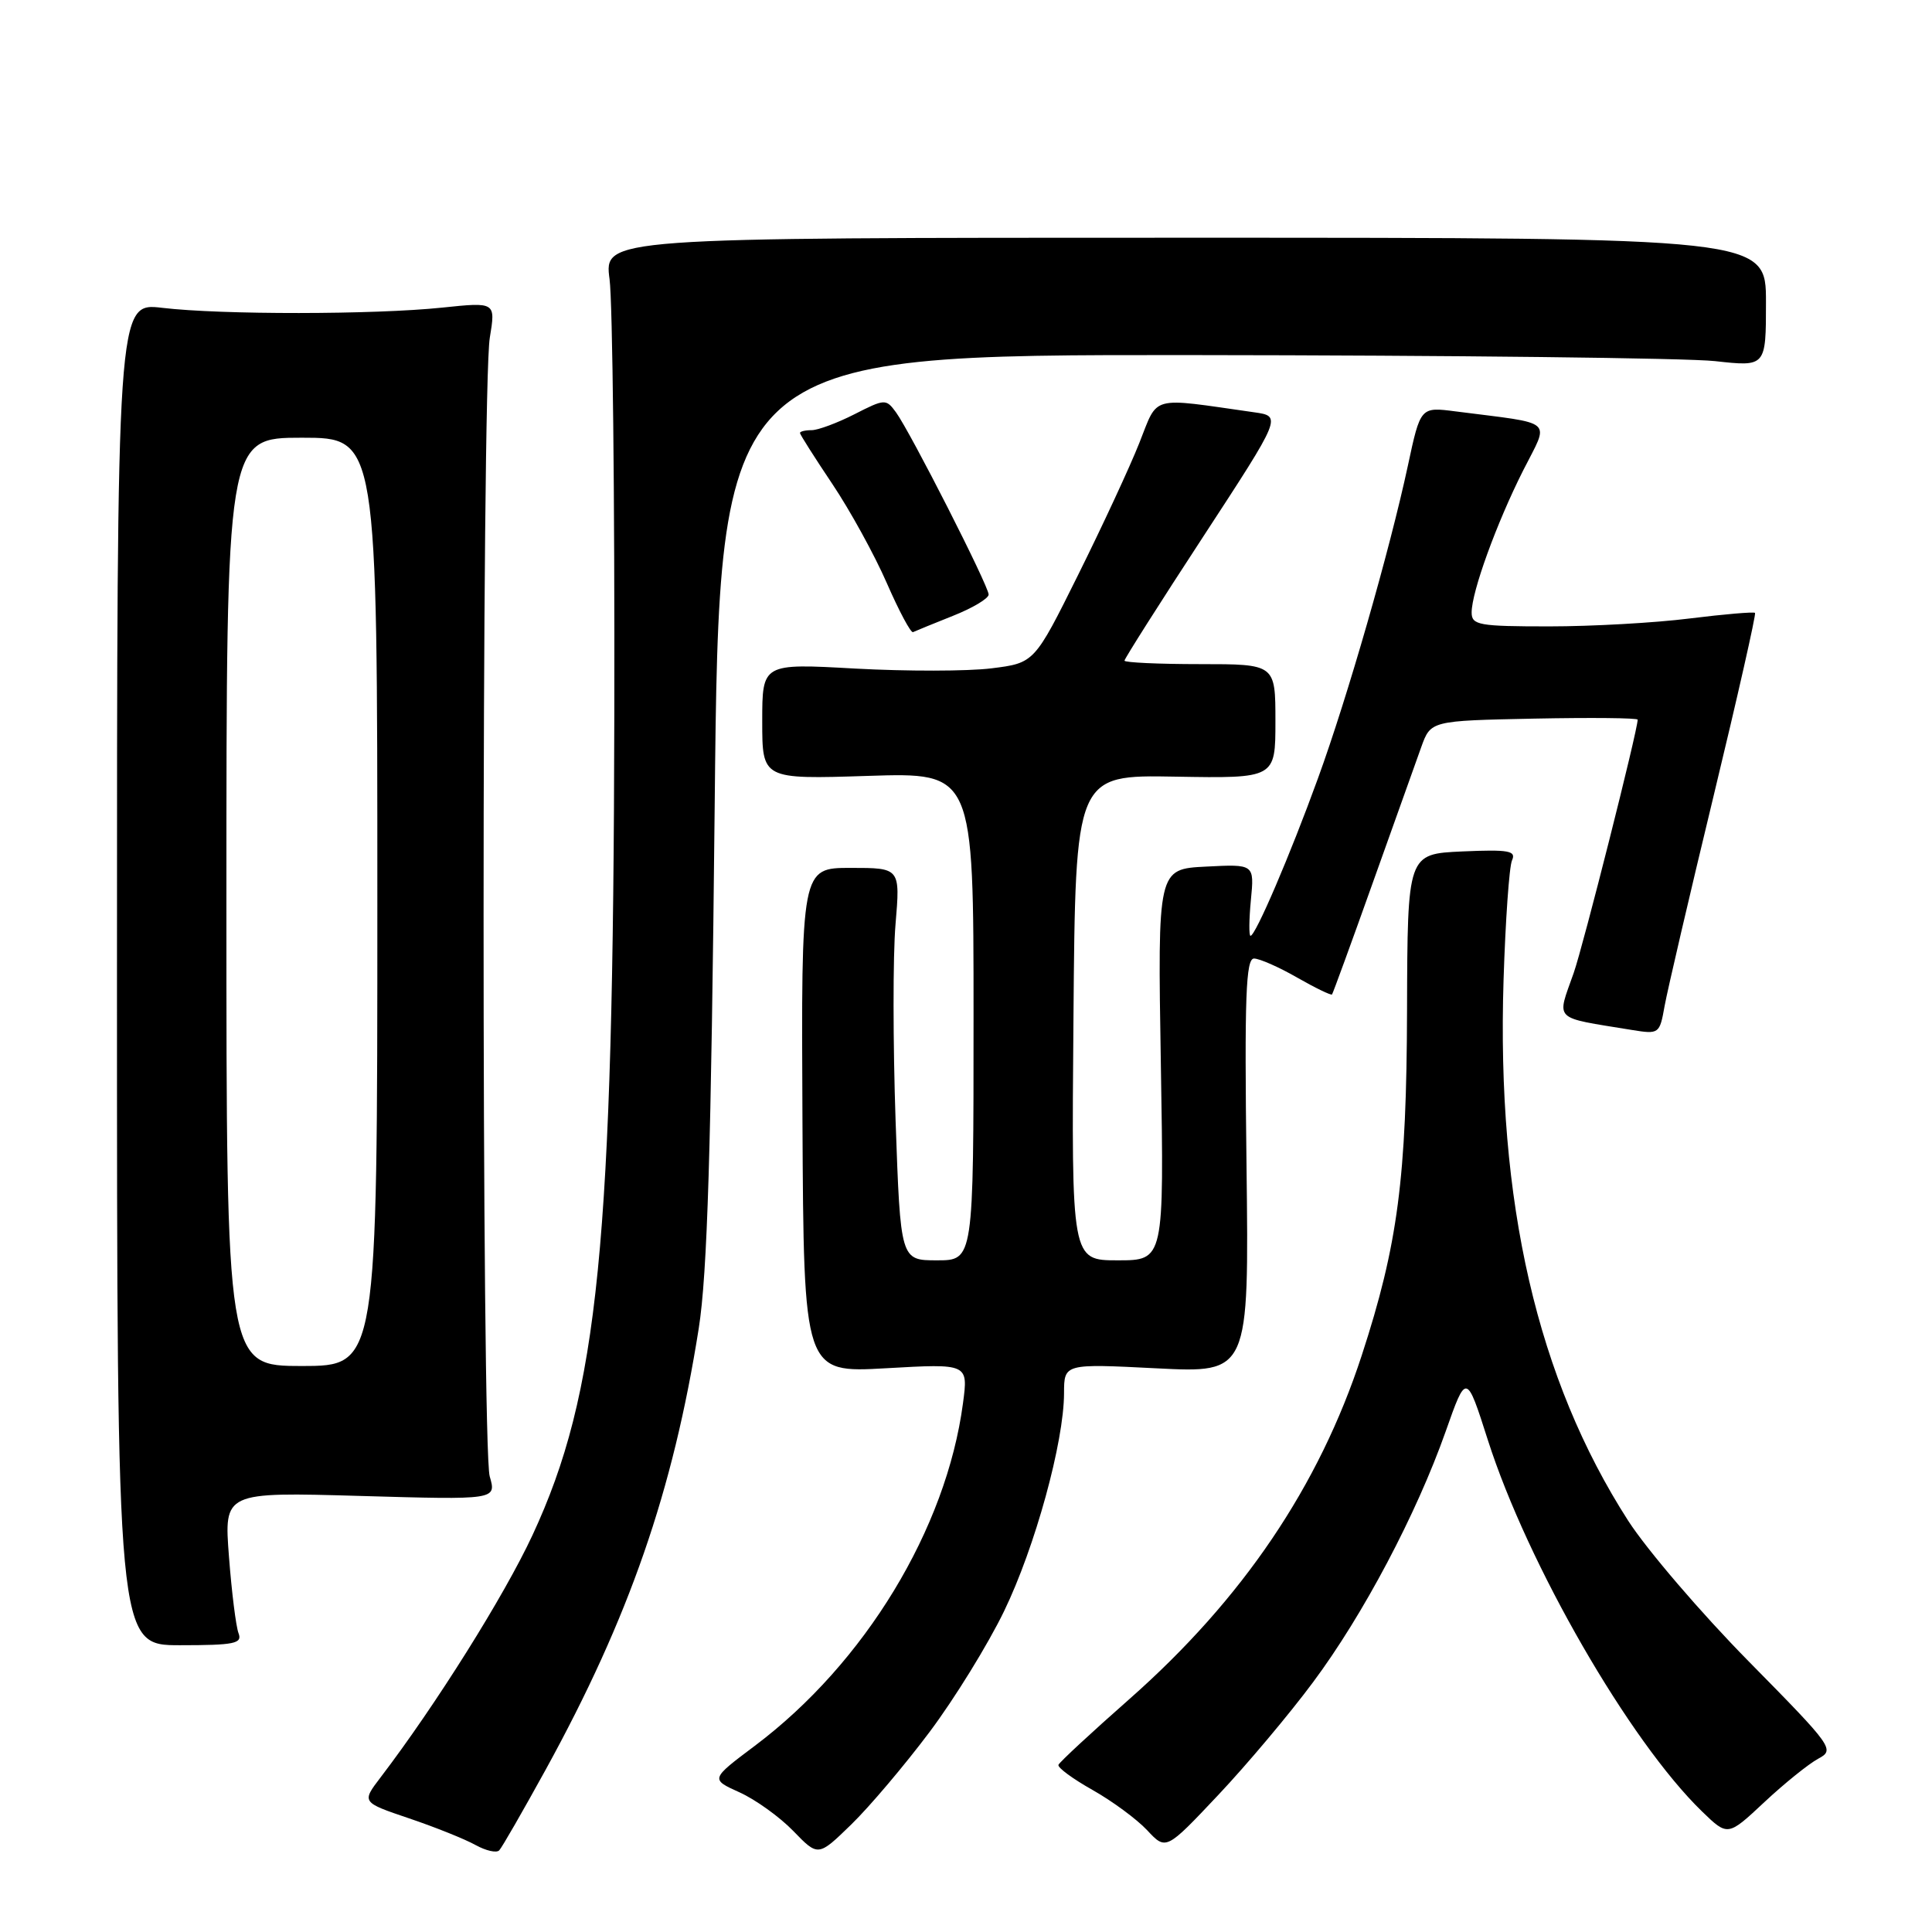<?xml version="1.0" encoding="UTF-8" standalone="no"?>
<!DOCTYPE svg PUBLIC "-//W3C//DTD SVG 1.1//EN" "http://www.w3.org/Graphics/SVG/1.1/DTD/svg11.dtd" >
<svg xmlns="http://www.w3.org/2000/svg" xmlns:xlink="http://www.w3.org/1999/xlink" version="1.1" viewBox="0 0 256 256">
 <g >
 <path fill="currentColor"
d=" M 72.30 234.50 C 83.37 214.35 89.19 197.56 92.59 176.00 C 93.73 168.74 94.23 152.41 94.70 106.75 C 95.31 47.00 95.31 47.00 157.90 47.05 C 192.33 47.08 223.54 47.44 227.25 47.85 C 234.00 48.60 234.00 48.60 234.00 40.05 C 234.00 31.50 234.00 31.50 157.02 31.50 C 80.04 31.50 80.04 31.50 80.77 37.00 C 81.17 40.02 81.46 65.90 81.40 94.50 C 81.27 164.89 79.31 184.59 70.56 203.41 C 66.82 211.45 57.76 225.90 50.43 235.51 C 47.91 238.81 47.91 238.81 54.20 240.94 C 57.67 242.11 61.62 243.70 63.00 244.47 C 64.38 245.23 65.79 245.56 66.15 245.18 C 66.51 244.81 69.27 240.00 72.30 234.50 Z  M 123.17 229.50 C 126.47 225.10 130.91 217.90 133.04 213.50 C 137.15 205.02 140.98 191.09 140.99 184.60 C 141.00 180.69 141.00 180.69 153.25 181.31 C 165.50 181.93 165.50 181.93 165.17 154.47 C 164.89 132.07 165.08 127.00 166.17 127.01 C 166.90 127.02 169.48 128.15 171.89 129.54 C 174.31 130.92 176.38 131.92 176.50 131.77 C 176.62 131.62 179.05 124.97 181.89 117.00 C 184.74 109.03 187.63 100.92 188.32 99.00 C 189.58 95.50 189.58 95.50 203.29 95.22 C 210.83 95.07 217.00 95.13 217.00 95.36 C 217.00 96.77 209.77 125.39 208.52 128.93 C 206.26 135.36 205.63 134.74 216.20 136.47 C 219.84 137.06 219.91 137.01 220.57 133.29 C 220.95 131.20 223.86 118.70 227.05 105.51 C 230.24 92.31 232.71 81.38 232.55 81.21 C 232.38 81.05 228.49 81.38 223.90 81.95 C 219.31 82.53 210.93 83.00 205.28 83.00 C 195.96 83.00 195.00 82.83 195.00 81.16 C 195.00 78.42 198.30 69.33 201.83 62.33 C 205.32 55.42 206.25 56.23 192.86 54.51 C 188.22 53.91 188.22 53.91 186.55 61.71 C 184.13 72.98 178.54 92.43 174.62 103.18 C 170.95 113.29 166.36 124.00 165.70 124.00 C 165.48 124.00 165.50 121.86 165.75 119.25 C 166.21 114.50 166.21 114.50 159.80 114.83 C 153.39 115.15 153.39 115.15 153.82 141.08 C 154.25 167.00 154.25 167.00 148.11 167.00 C 141.97 167.00 141.97 167.00 142.24 134.84 C 142.50 102.67 142.50 102.67 155.75 102.91 C 169.00 103.14 169.00 103.14 169.00 95.57 C 169.00 88.00 169.00 88.00 159.00 88.00 C 153.50 88.00 149.00 87.79 149.00 87.54 C 149.00 87.28 153.69 79.89 159.43 71.11 C 169.85 55.15 169.85 55.15 166.18 54.63 C 152.20 52.64 153.52 52.29 150.96 58.71 C 149.70 61.89 146.05 69.75 142.86 76.17 C 137.06 87.85 137.06 87.85 131.36 88.56 C 128.22 88.95 120.11 88.96 113.33 88.59 C 101.00 87.90 101.00 87.90 101.00 95.58 C 101.00 103.26 101.00 103.26 115.00 102.81 C 129.00 102.36 129.00 102.36 129.00 134.68 C 129.00 167.00 129.00 167.00 124.16 167.00 C 119.32 167.00 119.32 167.00 118.67 148.49 C 118.32 138.30 118.31 126.60 118.66 122.49 C 119.29 115.00 119.29 115.00 112.72 115.00 C 106.16 115.00 106.16 115.00 106.33 148.46 C 106.50 181.92 106.50 181.92 117.40 181.30 C 128.30 180.68 128.30 180.68 127.60 185.94 C 125.39 202.59 114.59 220.38 100.03 231.32 C 94.13 235.75 94.13 235.75 97.98 237.49 C 100.09 238.44 103.31 240.75 105.12 242.62 C 108.41 246.02 108.41 246.02 112.79 241.76 C 115.20 239.42 119.87 233.90 123.17 229.50 Z  M 173.98 222.91 C 180.63 213.99 187.69 200.62 191.55 189.70 C 194.30 181.90 194.30 181.90 197.15 190.82 C 202.45 207.36 215.92 230.71 225.53 240.03 C 228.94 243.33 228.94 243.33 233.78 238.80 C 236.44 236.31 239.66 233.72 240.92 233.04 C 243.15 231.85 242.90 231.50 231.73 220.16 C 225.41 213.75 218.22 205.35 215.74 201.50 C 203.70 182.76 198.29 159.30 199.23 129.83 C 199.48 121.95 199.98 114.83 200.35 114.00 C 200.93 112.73 199.93 112.55 193.76 112.82 C 186.50 113.15 186.50 113.15 186.44 133.82 C 186.38 156.12 185.23 164.92 180.43 179.62 C 174.78 196.92 164.65 211.90 149.68 225.11 C 144.63 229.56 140.39 233.49 140.25 233.85 C 140.11 234.21 142.14 235.70 144.75 237.17 C 147.36 238.64 150.62 241.04 152.00 242.51 C 154.50 245.19 154.50 245.19 161.42 237.85 C 165.23 233.81 170.88 227.09 173.98 222.91 Z  M 31.61 216.42 C 31.27 215.55 30.70 210.98 30.34 206.27 C 29.68 197.70 29.68 197.70 47.73 198.22 C 65.79 198.74 65.79 198.74 64.89 195.63 C 63.80 191.82 63.81 51.39 64.90 44.76 C 65.68 40.02 65.68 40.02 58.59 40.76 C 49.60 41.70 29.34 41.72 21.50 40.79 C 15.50 40.08 15.50 40.08 15.50 129.04 C 15.50 218.00 15.50 218.00 23.86 218.00 C 31.07 218.00 32.13 217.78 31.61 216.42 Z  M 126.25 81.61 C 128.86 80.58 131.00 79.30 131.00 78.78 C 131.00 77.64 120.63 57.25 118.72 54.63 C 117.40 52.83 117.24 52.84 113.22 54.89 C 110.94 56.05 108.39 57.00 107.54 57.00 C 106.69 57.00 106.00 57.17 106.00 57.37 C 106.00 57.57 107.93 60.61 110.29 64.13 C 112.64 67.64 115.89 73.55 117.51 77.27 C 119.13 80.98 120.69 83.90 120.98 83.76 C 121.27 83.62 123.64 82.65 126.25 81.61 Z  M 30.00 119.50 C 30.00 58.00 30.00 58.00 40.00 58.00 C 50.00 58.00 50.00 58.00 50.00 119.50 C 50.00 181.00 50.00 181.00 40.00 181.00 C 30.00 181.00 30.00 181.00 30.00 119.50 Z "/>
</g>
</svg>